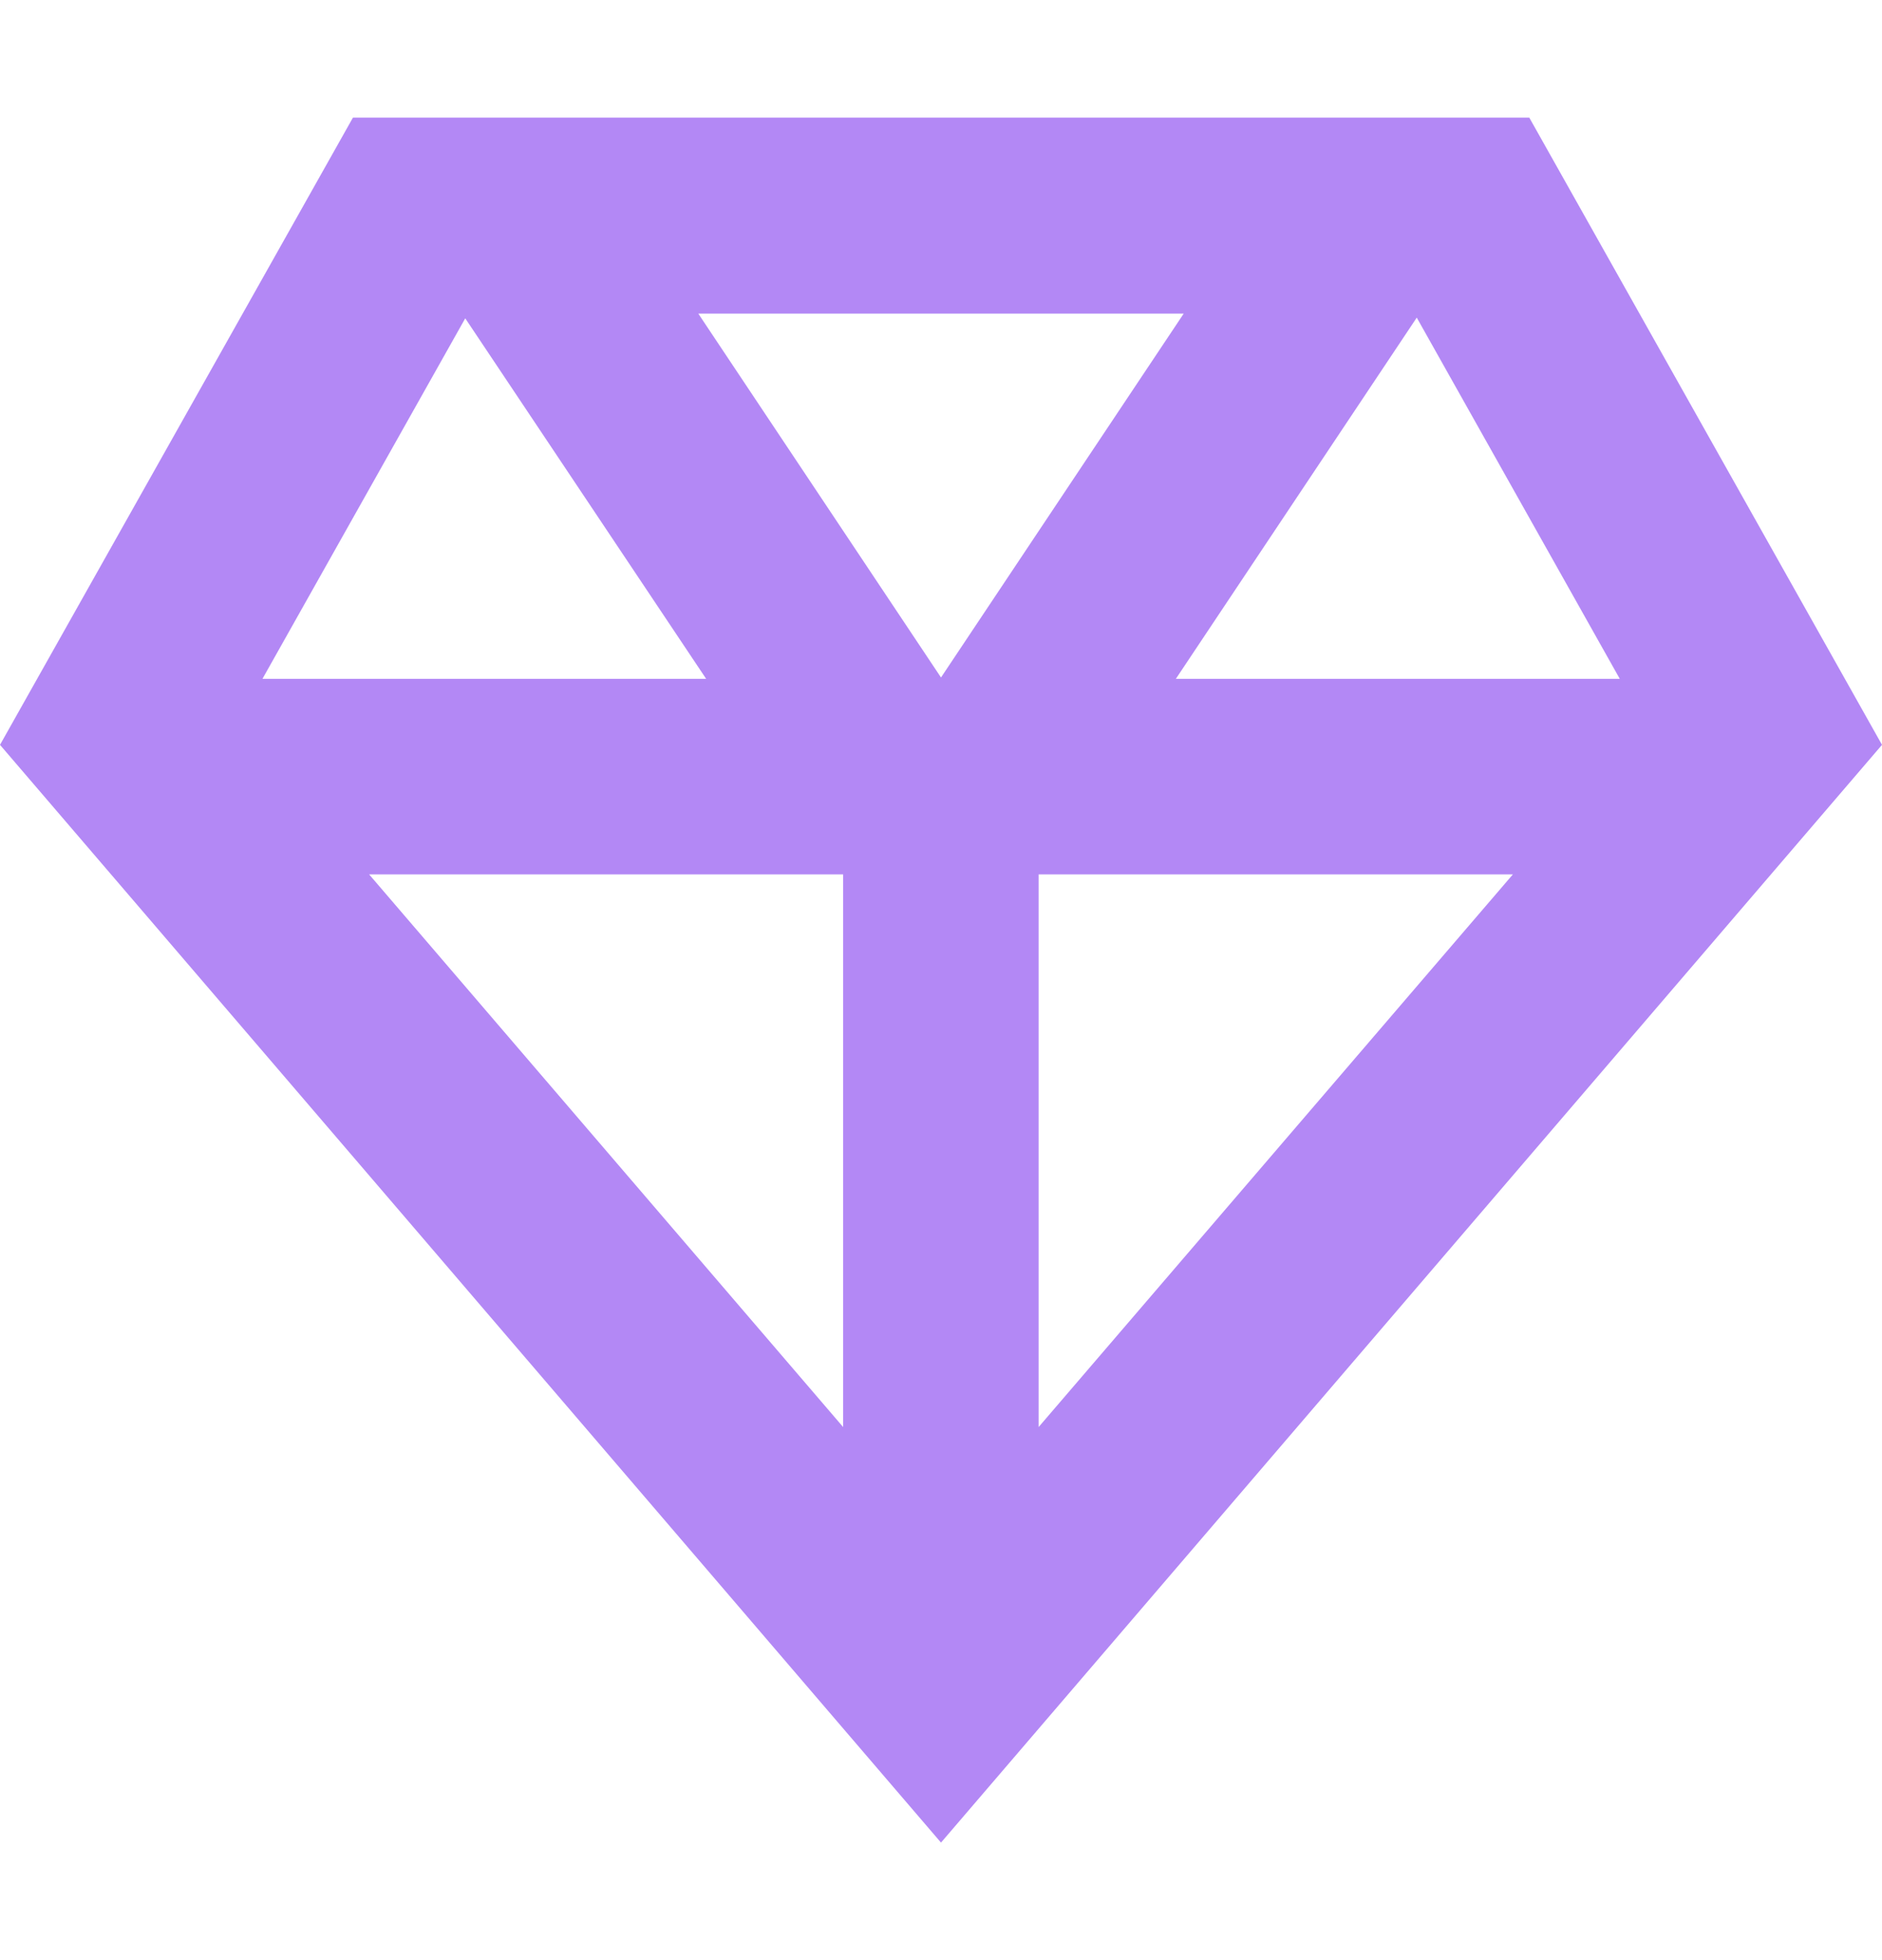 <svg width="24" height="25" viewBox="0 0 24 25" fill="none" xmlns="http://www.w3.org/2000/svg">
<path d="M24 9.5L19.502 1.5H4.501L0 9.5L12 23.501L24 9.5ZM19.293 11.152L13.245 18.201V11.152H19.293ZM10.752 11.152V18.201L4.707 11.152H10.752ZM20.656 8.658H14.995L18.067 4.051L20.656 8.658ZM12 8.641L8.905 4H15.095L12 8.641ZM5.933 4.06L9.005 8.658H3.347L5.933 4.06Z" fill="#B388F5"/>
</svg>
